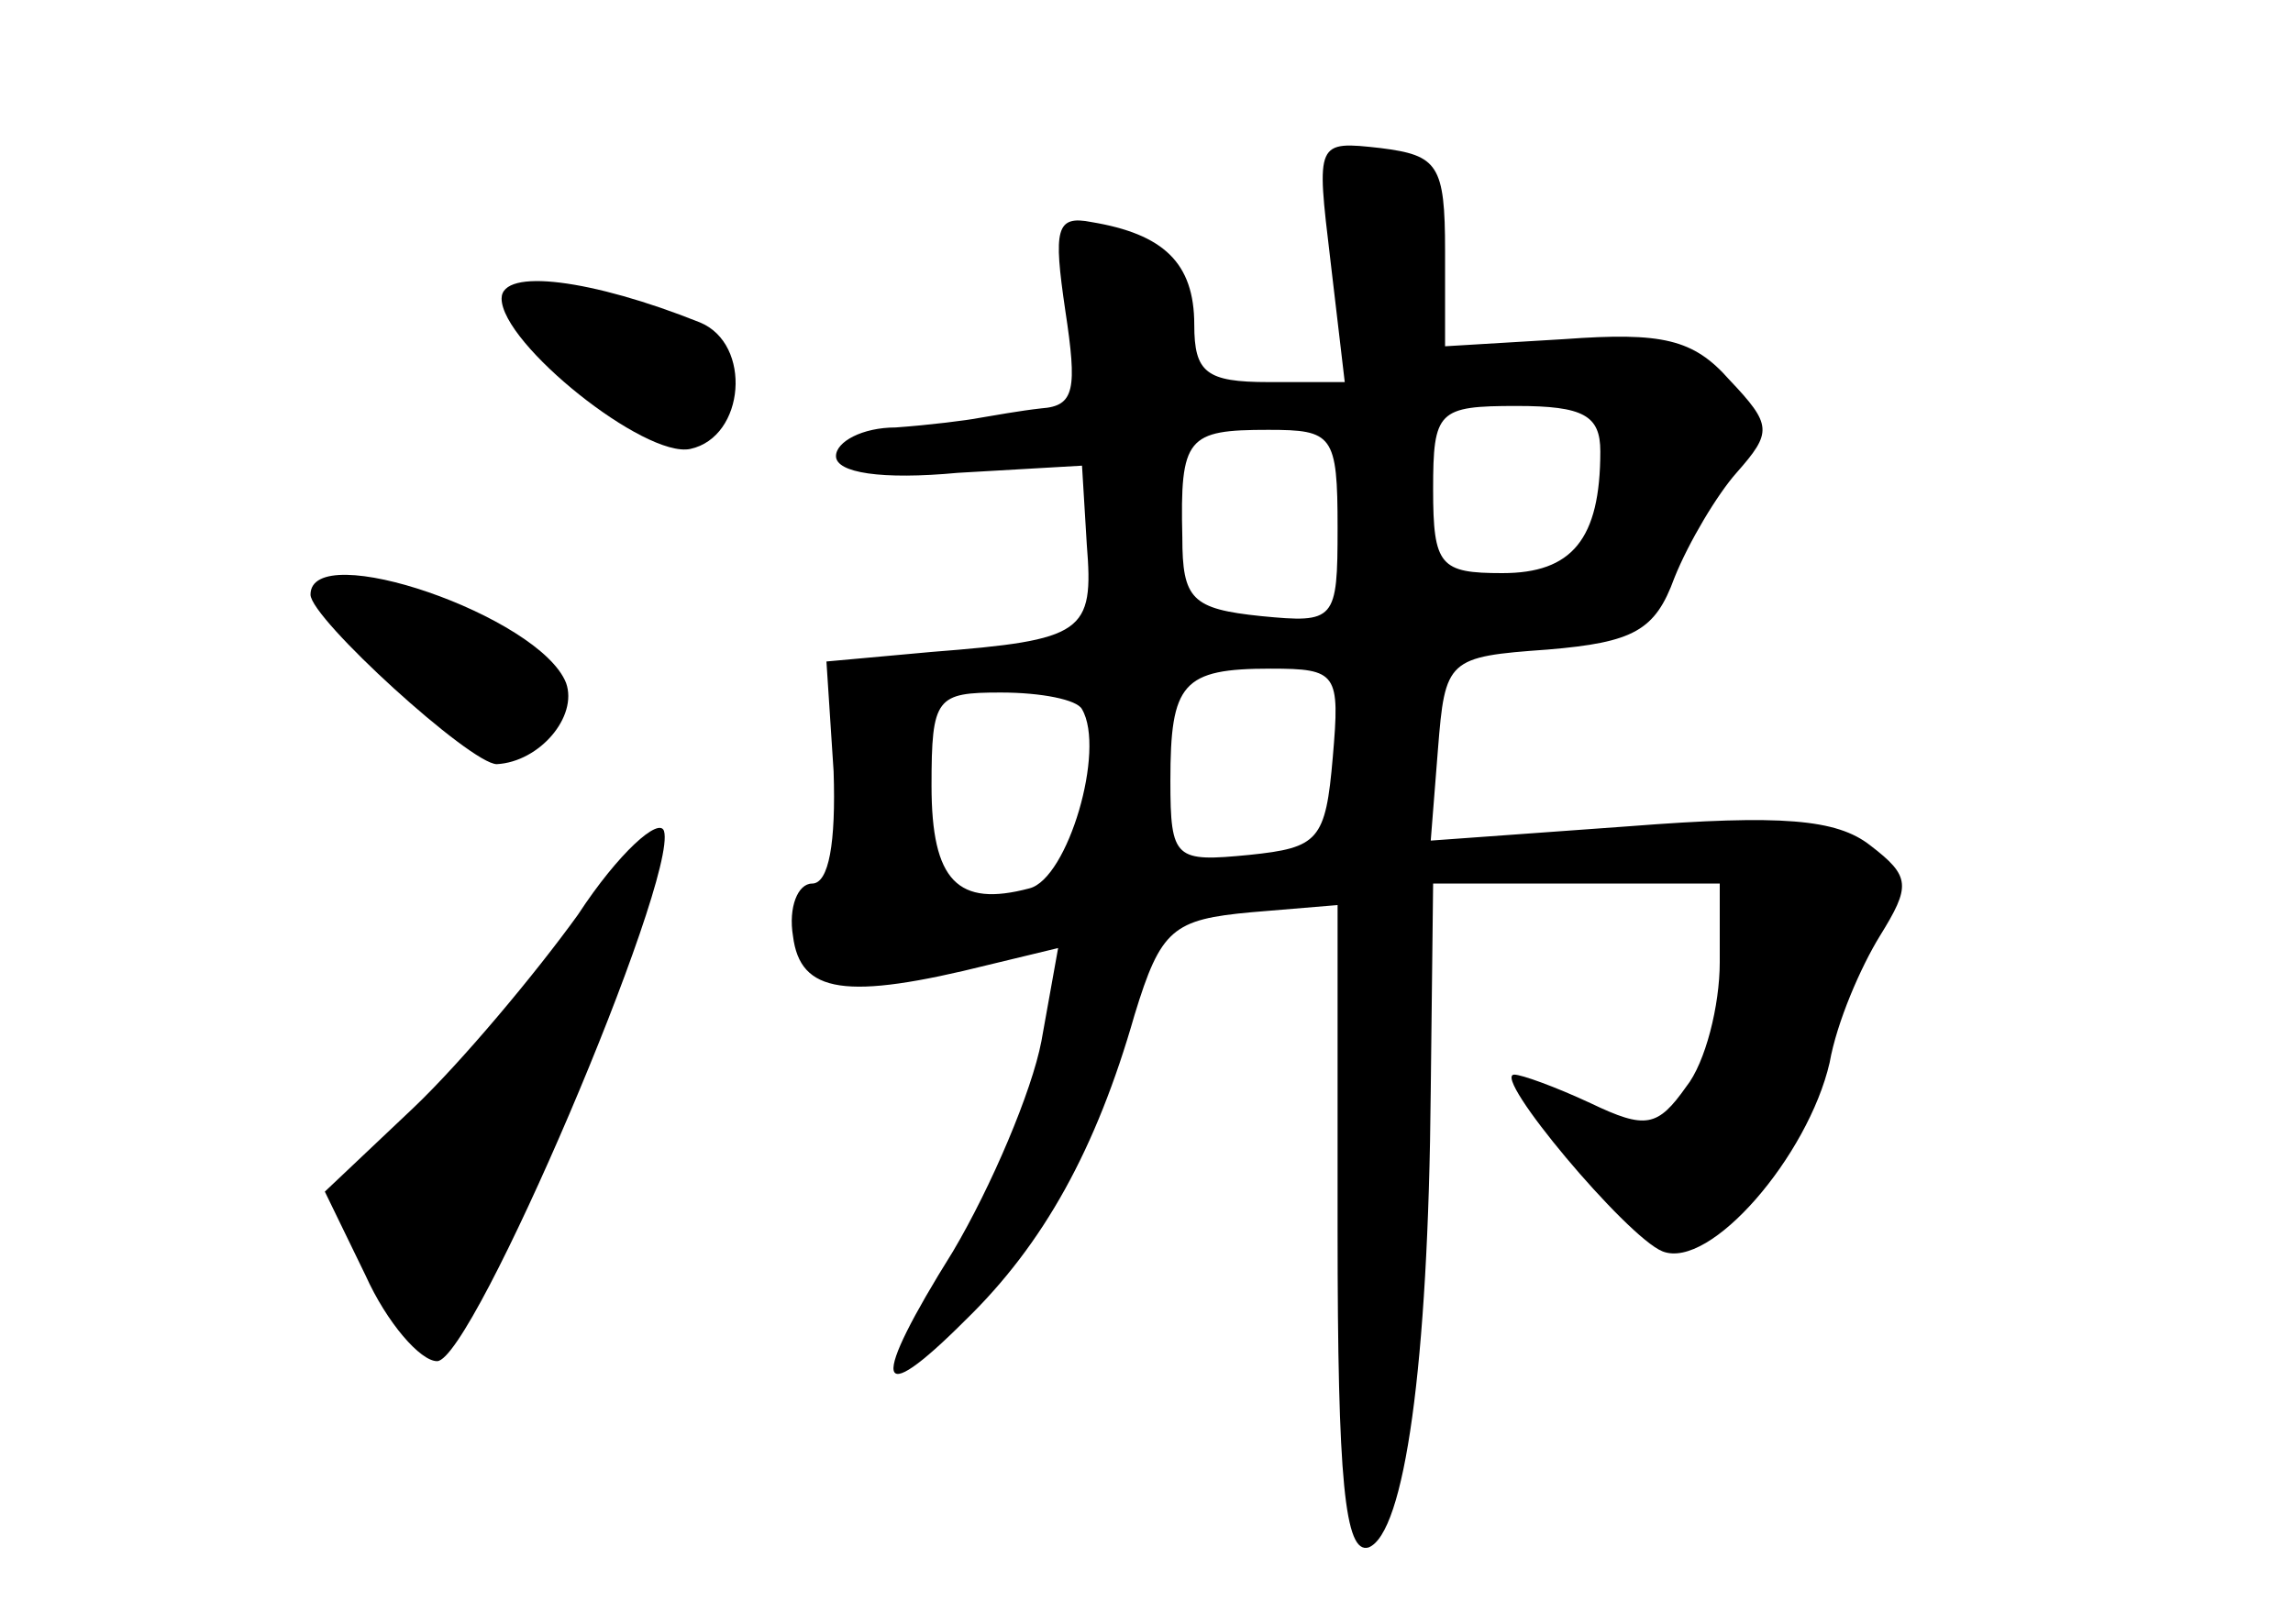 <?xml version="1.0" standalone="no"?>
<!DOCTYPE svg PUBLIC "-//W3C//DTD SVG 20010904//EN"
 "http://www.w3.org/TR/2001/REC-SVG-20010904/DTD/svg10.dtd">
<svg version="1.0" xmlns="http://www.w3.org/2000/svg"
 width="96pt" height="68pt" viewBox="0 0 96 68"
 preserveAspectRatio="xMidYMid meet">
<g transform="translate(0,68) scale(0.1,-0.1)"
fill="#000000" stroke="none">
<path d="M557 571 l6 -51 -32 0 c-26 0 -31 4 -31 24 0 26 -13 38 -43 43 -15 3
-16 -3 -11 -37 5 -33 4 -40 -10 -41 -9 -1 -20 -3 -26 -4 -5 -1 -21 -3 -35 -4
-14 0 -25 -6 -25 -12 0 -7 19 -10 51 -7 l52 3 2 -33 c3 -37 -1 -40 -65 -45
l-44 -4 3 -46 c1 -30 -2 -47 -9 -47 -6 0 -10 -10 -8 -22 3 -24 22 -27 82 -12
l29 7 -7 -39 c-4 -21 -21 -61 -37 -88 -35 -56 -33 -67 5 -29 33 32 55 72 71
128 11 36 16 40 49 43 l36 3 0 -136 c0 -105 3 -136 13 -133 15 6 25 76 26 191
l1 87 60 0 60 0 0 -33 c0 -18 -6 -42 -14 -52 -12 -17 -17 -18 -40 -7 -15 7
-29 12 -32 12 -10 0 47 -68 62 -74 20 -8 61 40 70 79 3 17 13 40 21 53 13 21
13 25 -4 38 -14 11 -37 13 -101 8 l-83 -6 3 38 c3 38 4 39 46 42 36 3 45 8 53
30 6 15 18 35 26 44 15 17 15 20 -3 39 -15 17 -28 20 -69 17 l-50 -3 0 40 c0
36 -3 40 -27 43 -27 3 -27 3 -21 -47z m113 -80 c0 -37 -12 -51 -41 -51 -26 0
-29 3 -29 35 0 33 2 35 35 35 28 0 35 -4 35 -19z m-110 -32 c0 -39 -1 -40 -32
-37 -29 3 -33 7 -33 33 -1 42 2 45 36 45 27 0 29 -2 29 -41z m-2 -96 c-3 -35
-6 -38 -35 -41 -31 -3 -33 -2 -33 31 0 41 5 47 42 47 28 0 29 -2 26 -37z
m-105 20 c10 -17 -6 -71 -22 -75 -30 -8 -41 3 -41 43 0 37 2 39 29 39 17 0 32
-3 34 -7z"/>
<path d="M210 555 c0 -19 60 -67 79 -63 23 5 26 44 4 53 -45 18 -83 23 -83 10z"/>
<path d="M130 431 c0 -10 67 -71 78 -71 18 1 34 20 29 34 -11 28 -107 61 -107
37z"/>
<path d="M242 297 c-18 -25 -49 -62 -69 -81 l-37 -35 17 -35 c9 -20 23 -36 30
-36 15 0 101 202 95 222 -2 6 -19 -9 -36 -35z"/>
</g>
</svg>
